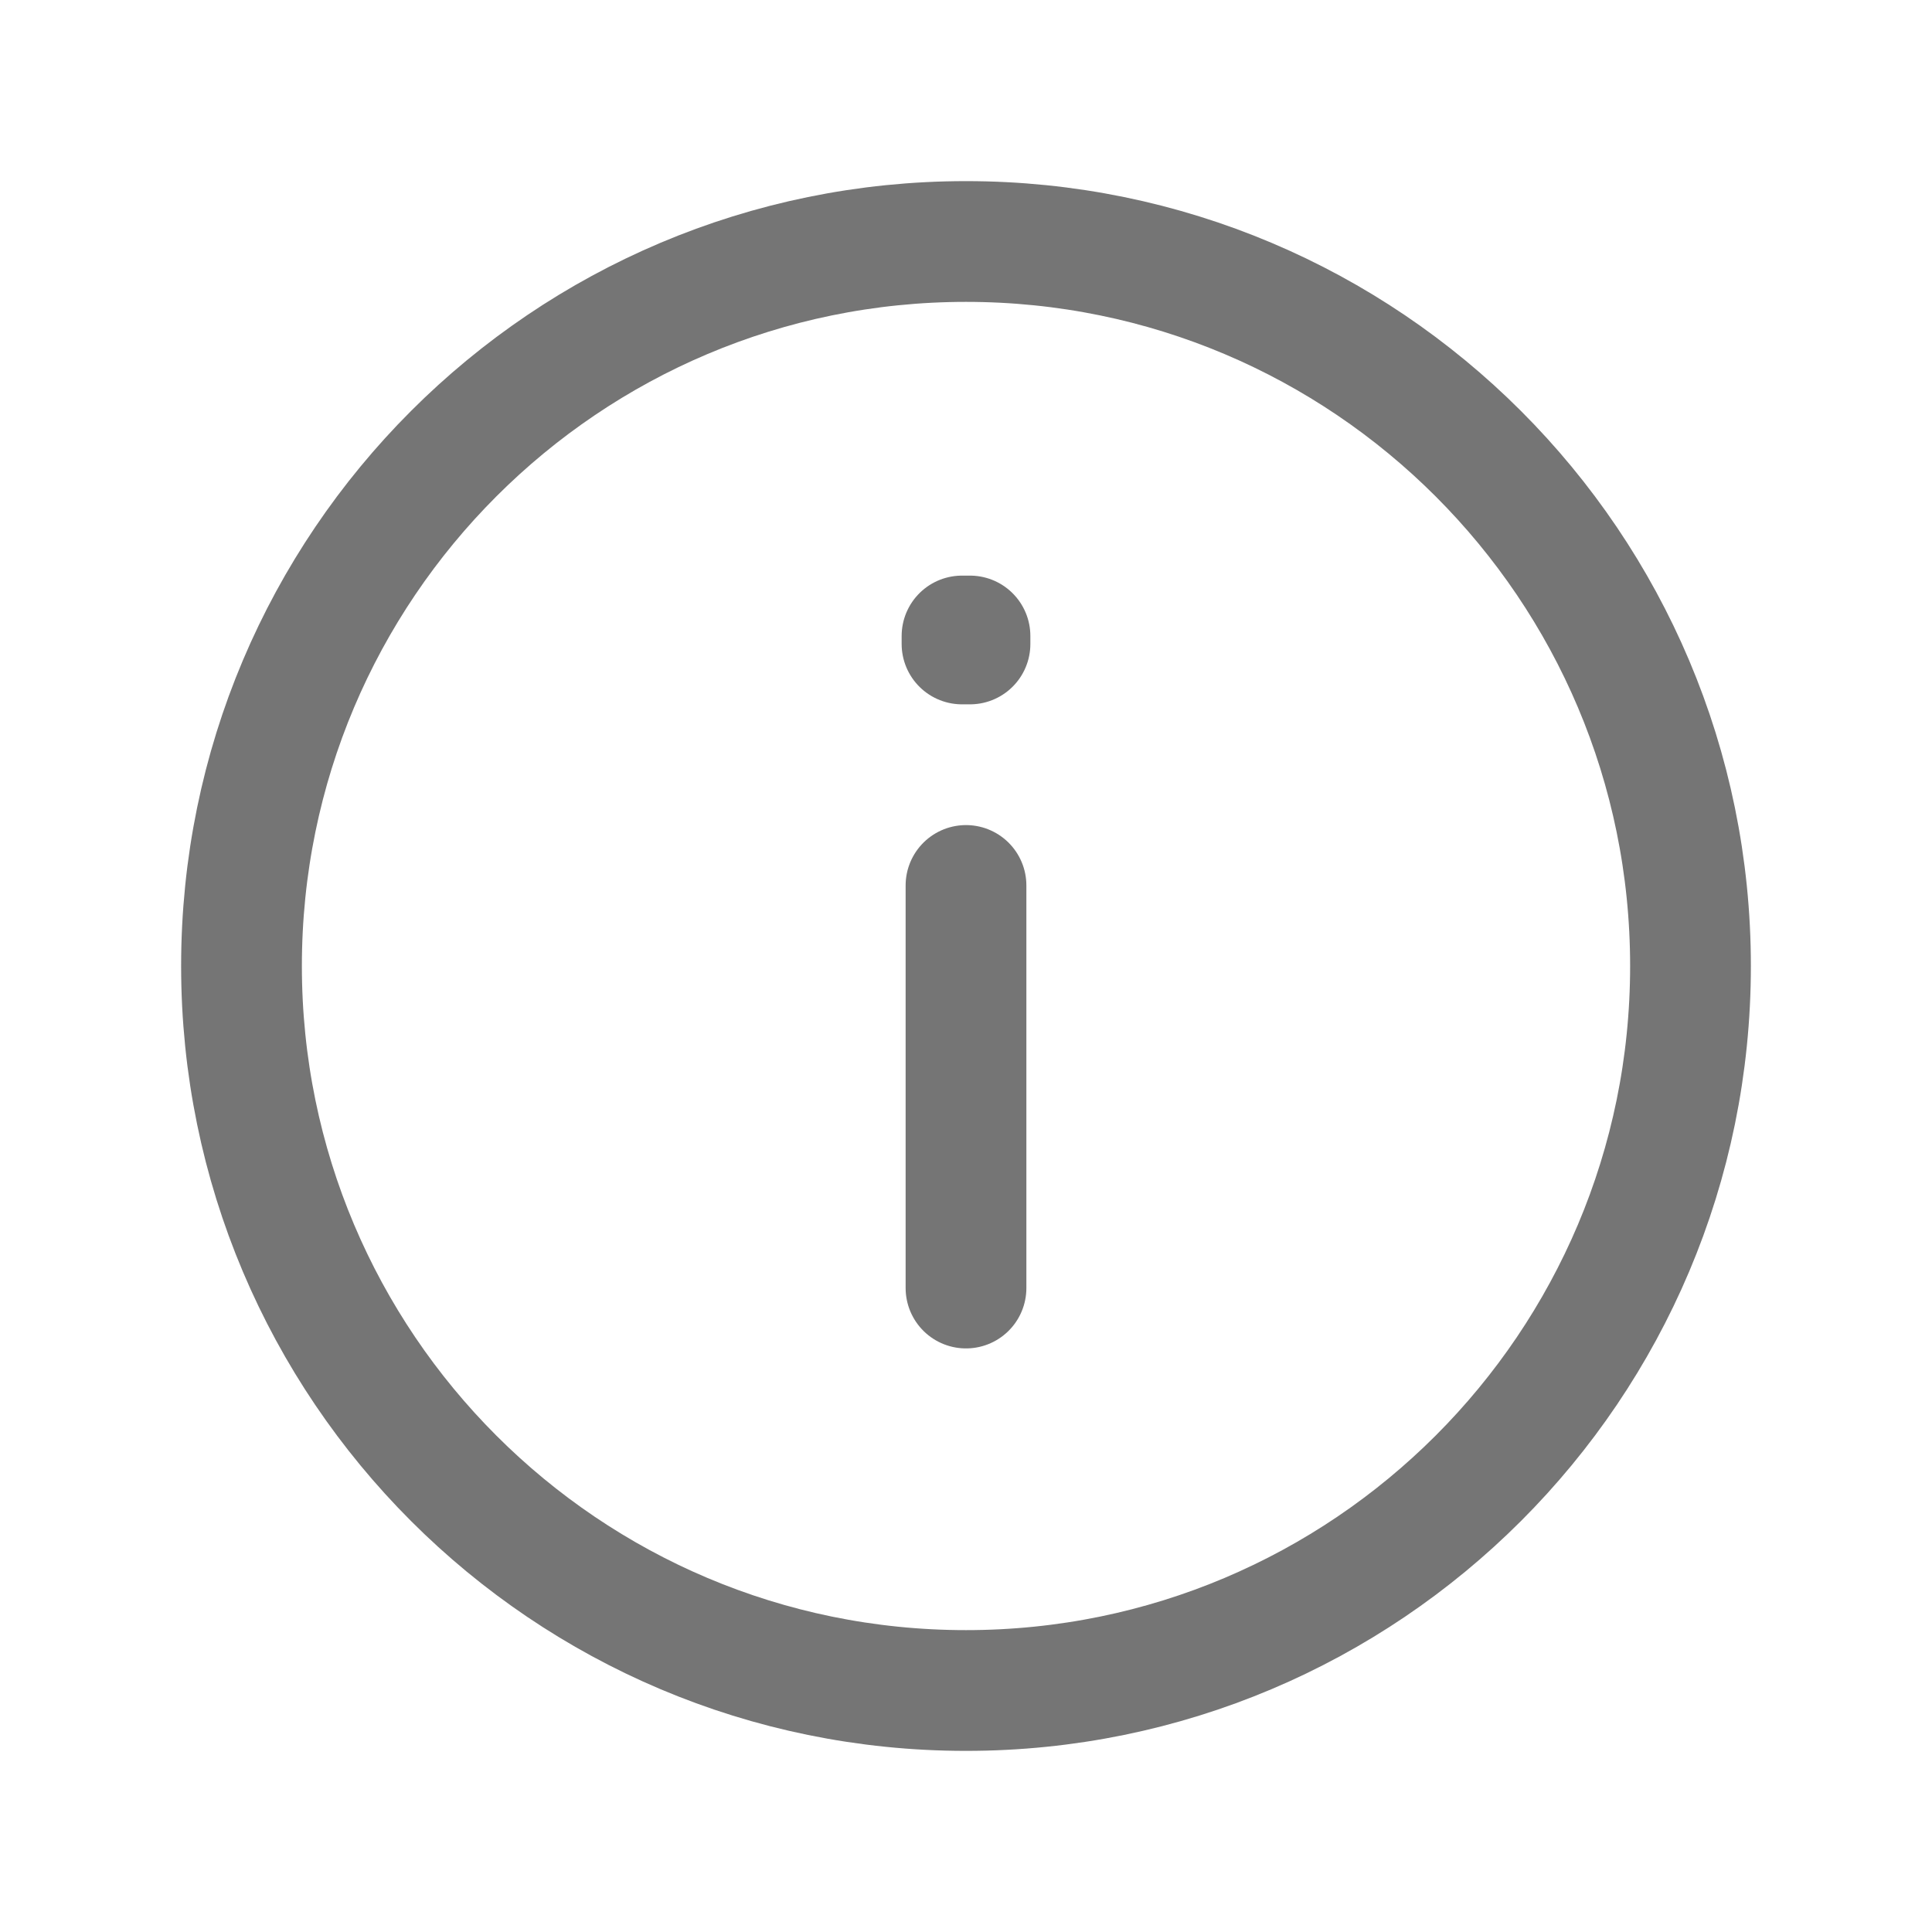 <svg xmlns="http://www.w3.org/2000/svg" width="16" height="16" viewBox="0 0 16 16" fill="none">
<path d="M8 14C11.314 14 14 11.314 14 8C14 4.686 11.314 2 8 2C4.686 2 2 4.686 2 8C2 11.314 4.686 14 8 14Z" stroke="#757575" stroke-linecap="round" stroke-linejoin="round"/>
<path d="M8 7.333L8 9L8 10.667" stroke="#757575" stroke-linecap="round" stroke-linejoin="round"/>
<path d="M7.967 5.267H8.033V5.333H7.967V5.267Z" stroke="#757575" stroke-linecap="round" stroke-linejoin="round"/>
</svg>